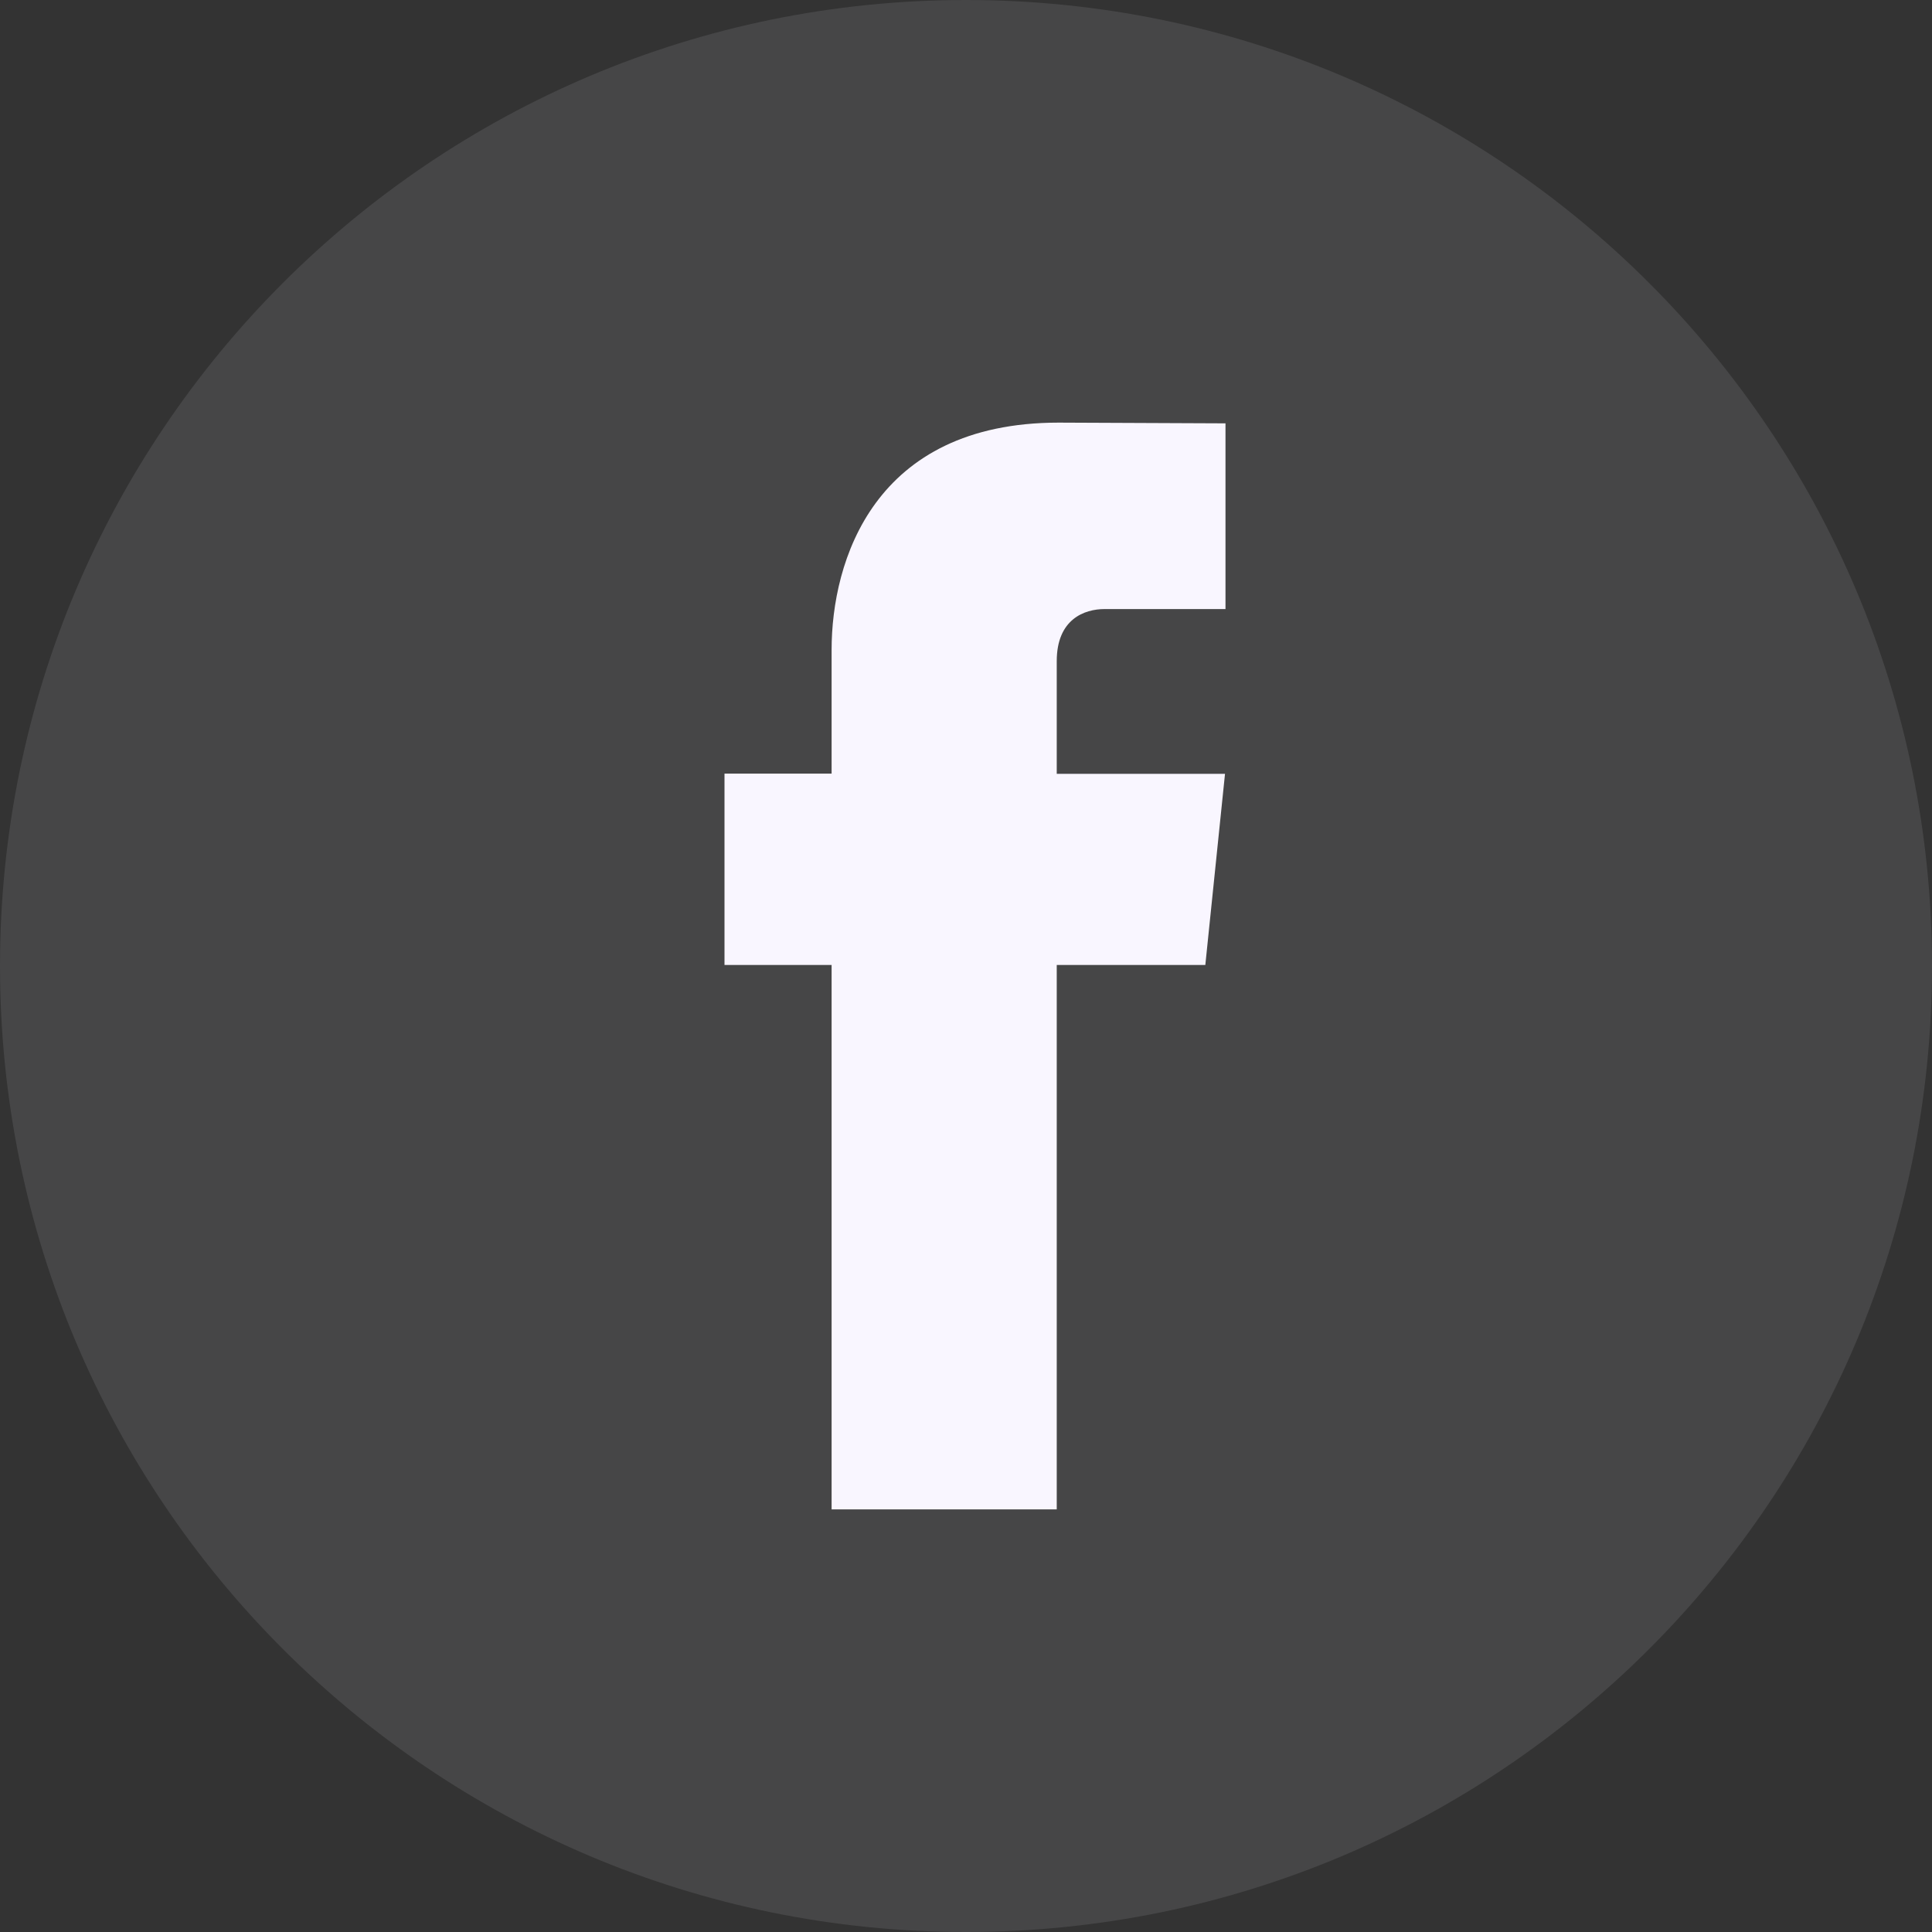<svg width="32" height="32" viewBox="0 0 32 32" fill="none" xmlns="http://www.w3.org/2000/svg">
<rect x="0" y="0" width="32" height="32" fill="#333333" stroke="none"/>
<g clip-path="url(#clip0_468_327)">
<path opacity="0.1" d="M16 32C24.837 32 32 24.837 32 16C32 7.163 24.837 0 16 0C7.163 0 0 7.163 0 16C0 24.837 7.163 32 16 32Z" fill="#F9F6FF"/>
<path d="M19.964 15.983H17.503V25H13.774V15.983H12V12.814H13.774V10.763C13.774 9.296 14.47 7 17.536 7L20.298 7.012V10.088H18.294C17.965 10.088 17.503 10.252 17.503 10.951V12.817H20.29L19.964 15.983Z" fill="#F9F6FF"/>
</g>
<defs>
<clipPath id="clip0_468_327">
<rect width="32" height="32" fill="white"/>
</clipPath>
</defs>
</svg>
